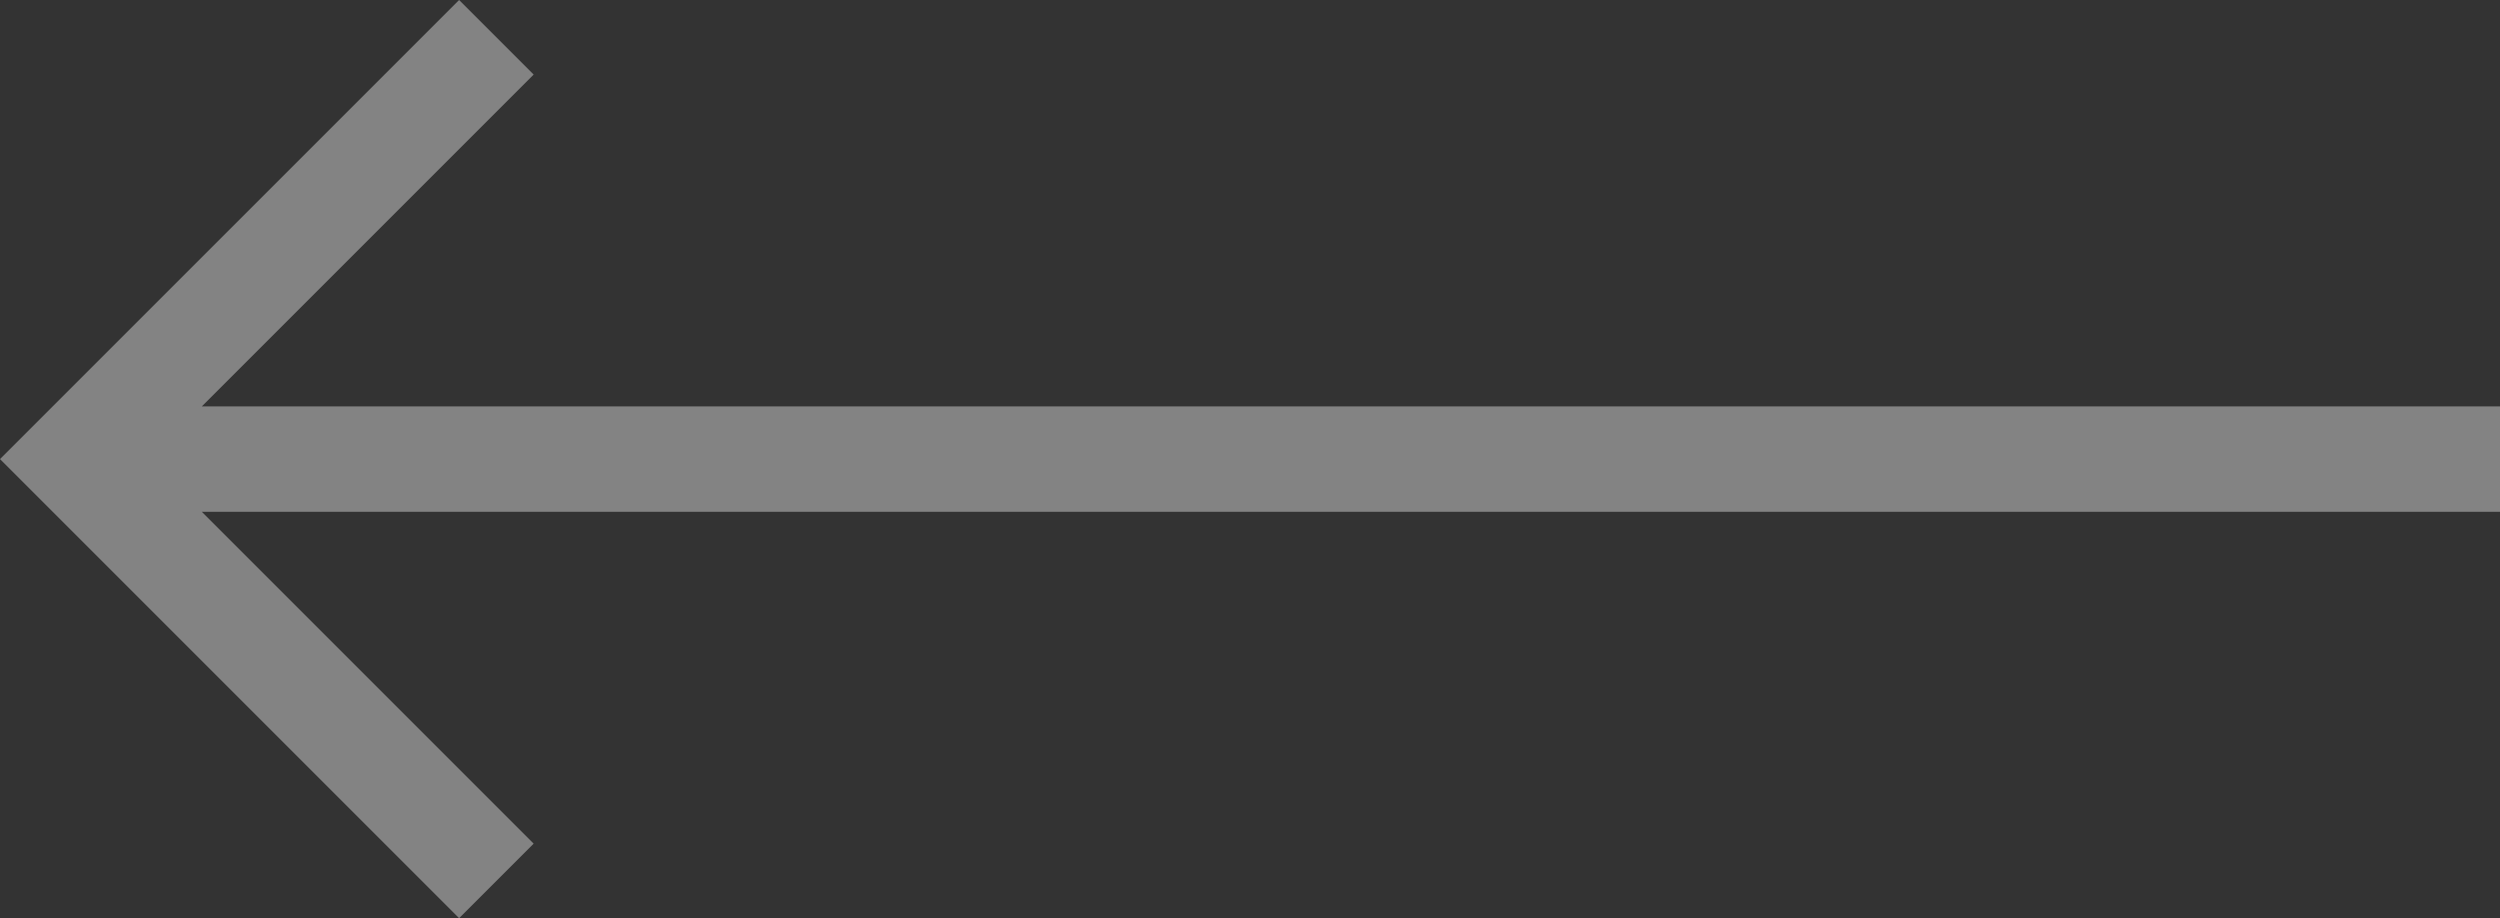 <svg xmlns="http://www.w3.org/2000/svg" width="47.414" height="17.414" viewBox="0 0 47.414 17.414">
  <rect x="0" y="0" width="47.414" height="17.414" fill="#333333" stroke="none"/>
  <path id="slider-left-arrow" d="M1,26H44.586l-6.293,6.293,1.414,1.414L48.414,25l-8.707-8.707-1.414,1.414L44.586,24H1Z" transform="translate(48.414 33.707) rotate(180)" fill="#fff" opacity="0.392"/>
</svg>
